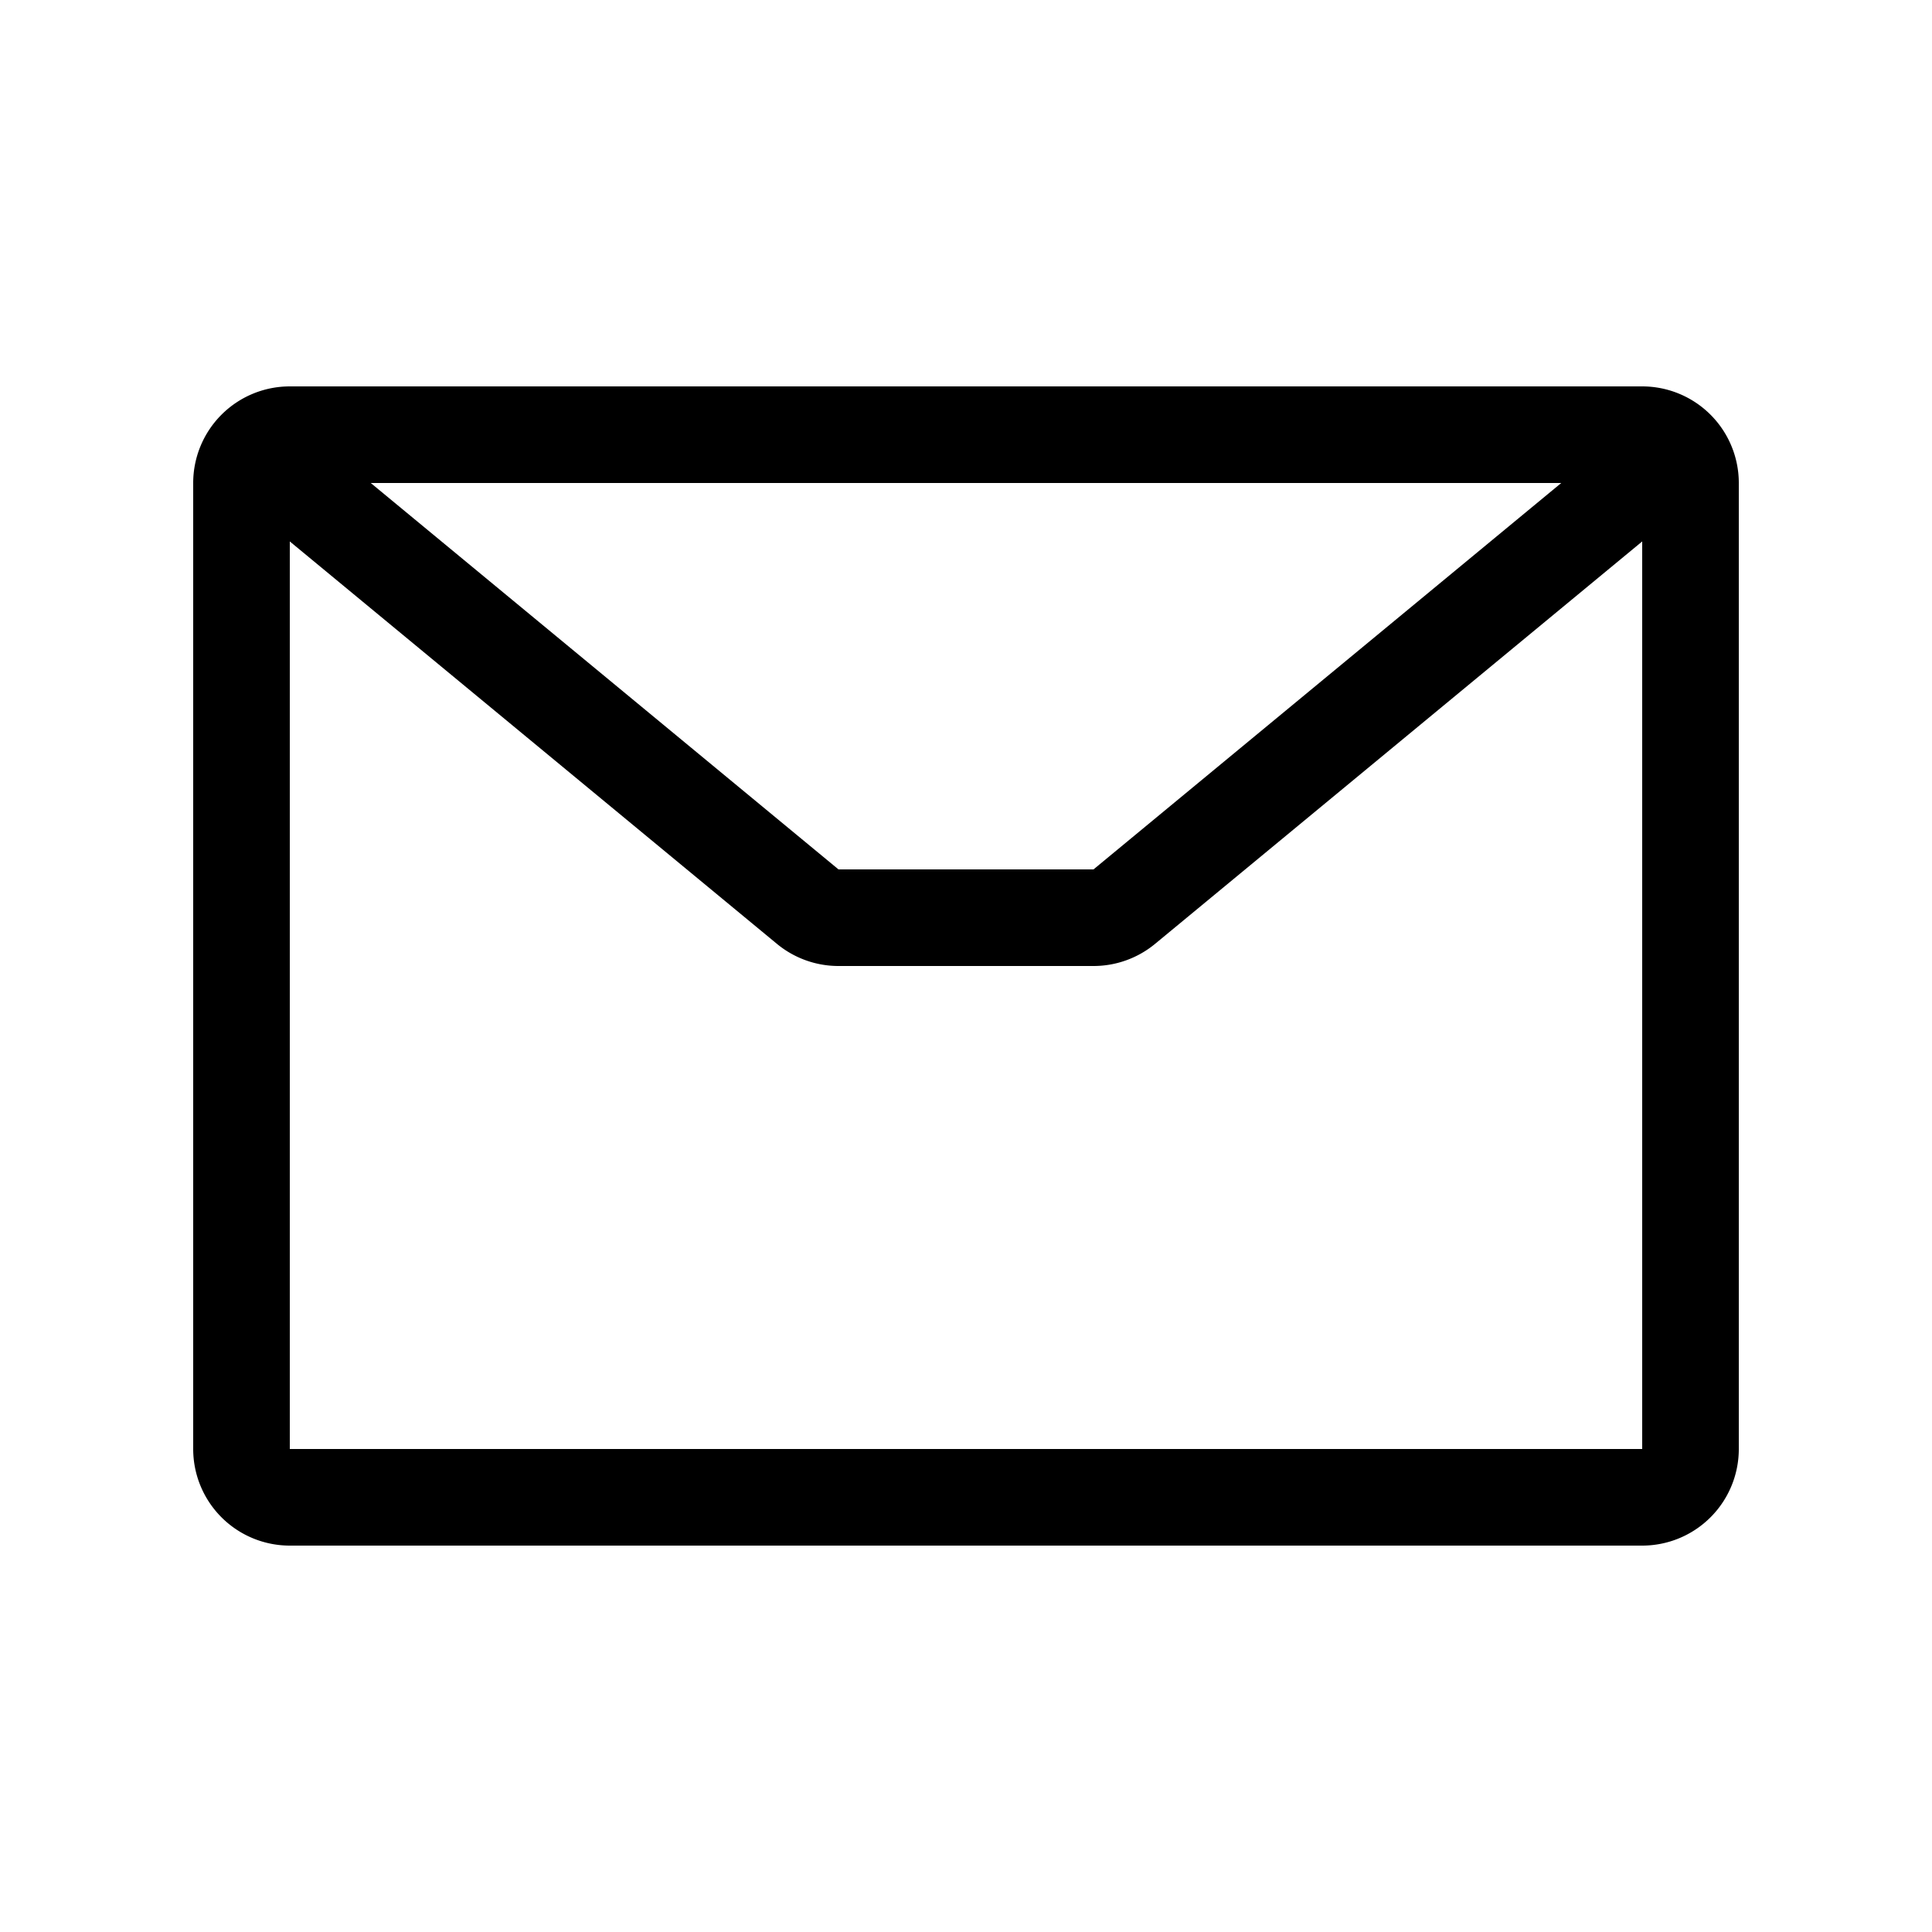 <svg xmlns="http://www.w3.org/2000/svg" width="20" height="20" viewBox="0 0 20 20"><path d="M2 5a1 1 0 0 1 1-1h14a1 1 0 0 1 1 1v10a1 1 0 0 1-1 1H3a1 1 0 0 1-1-1V5zm1.838 0L8.68 9h2.64l4.842-4H3.838zM17 5.605l-5.043 4.166a1 1 0 0 1-.637.229H8.68a1 1 0 0 1-.637-.229L3 5.605V15h14V5.605z"/></svg>
